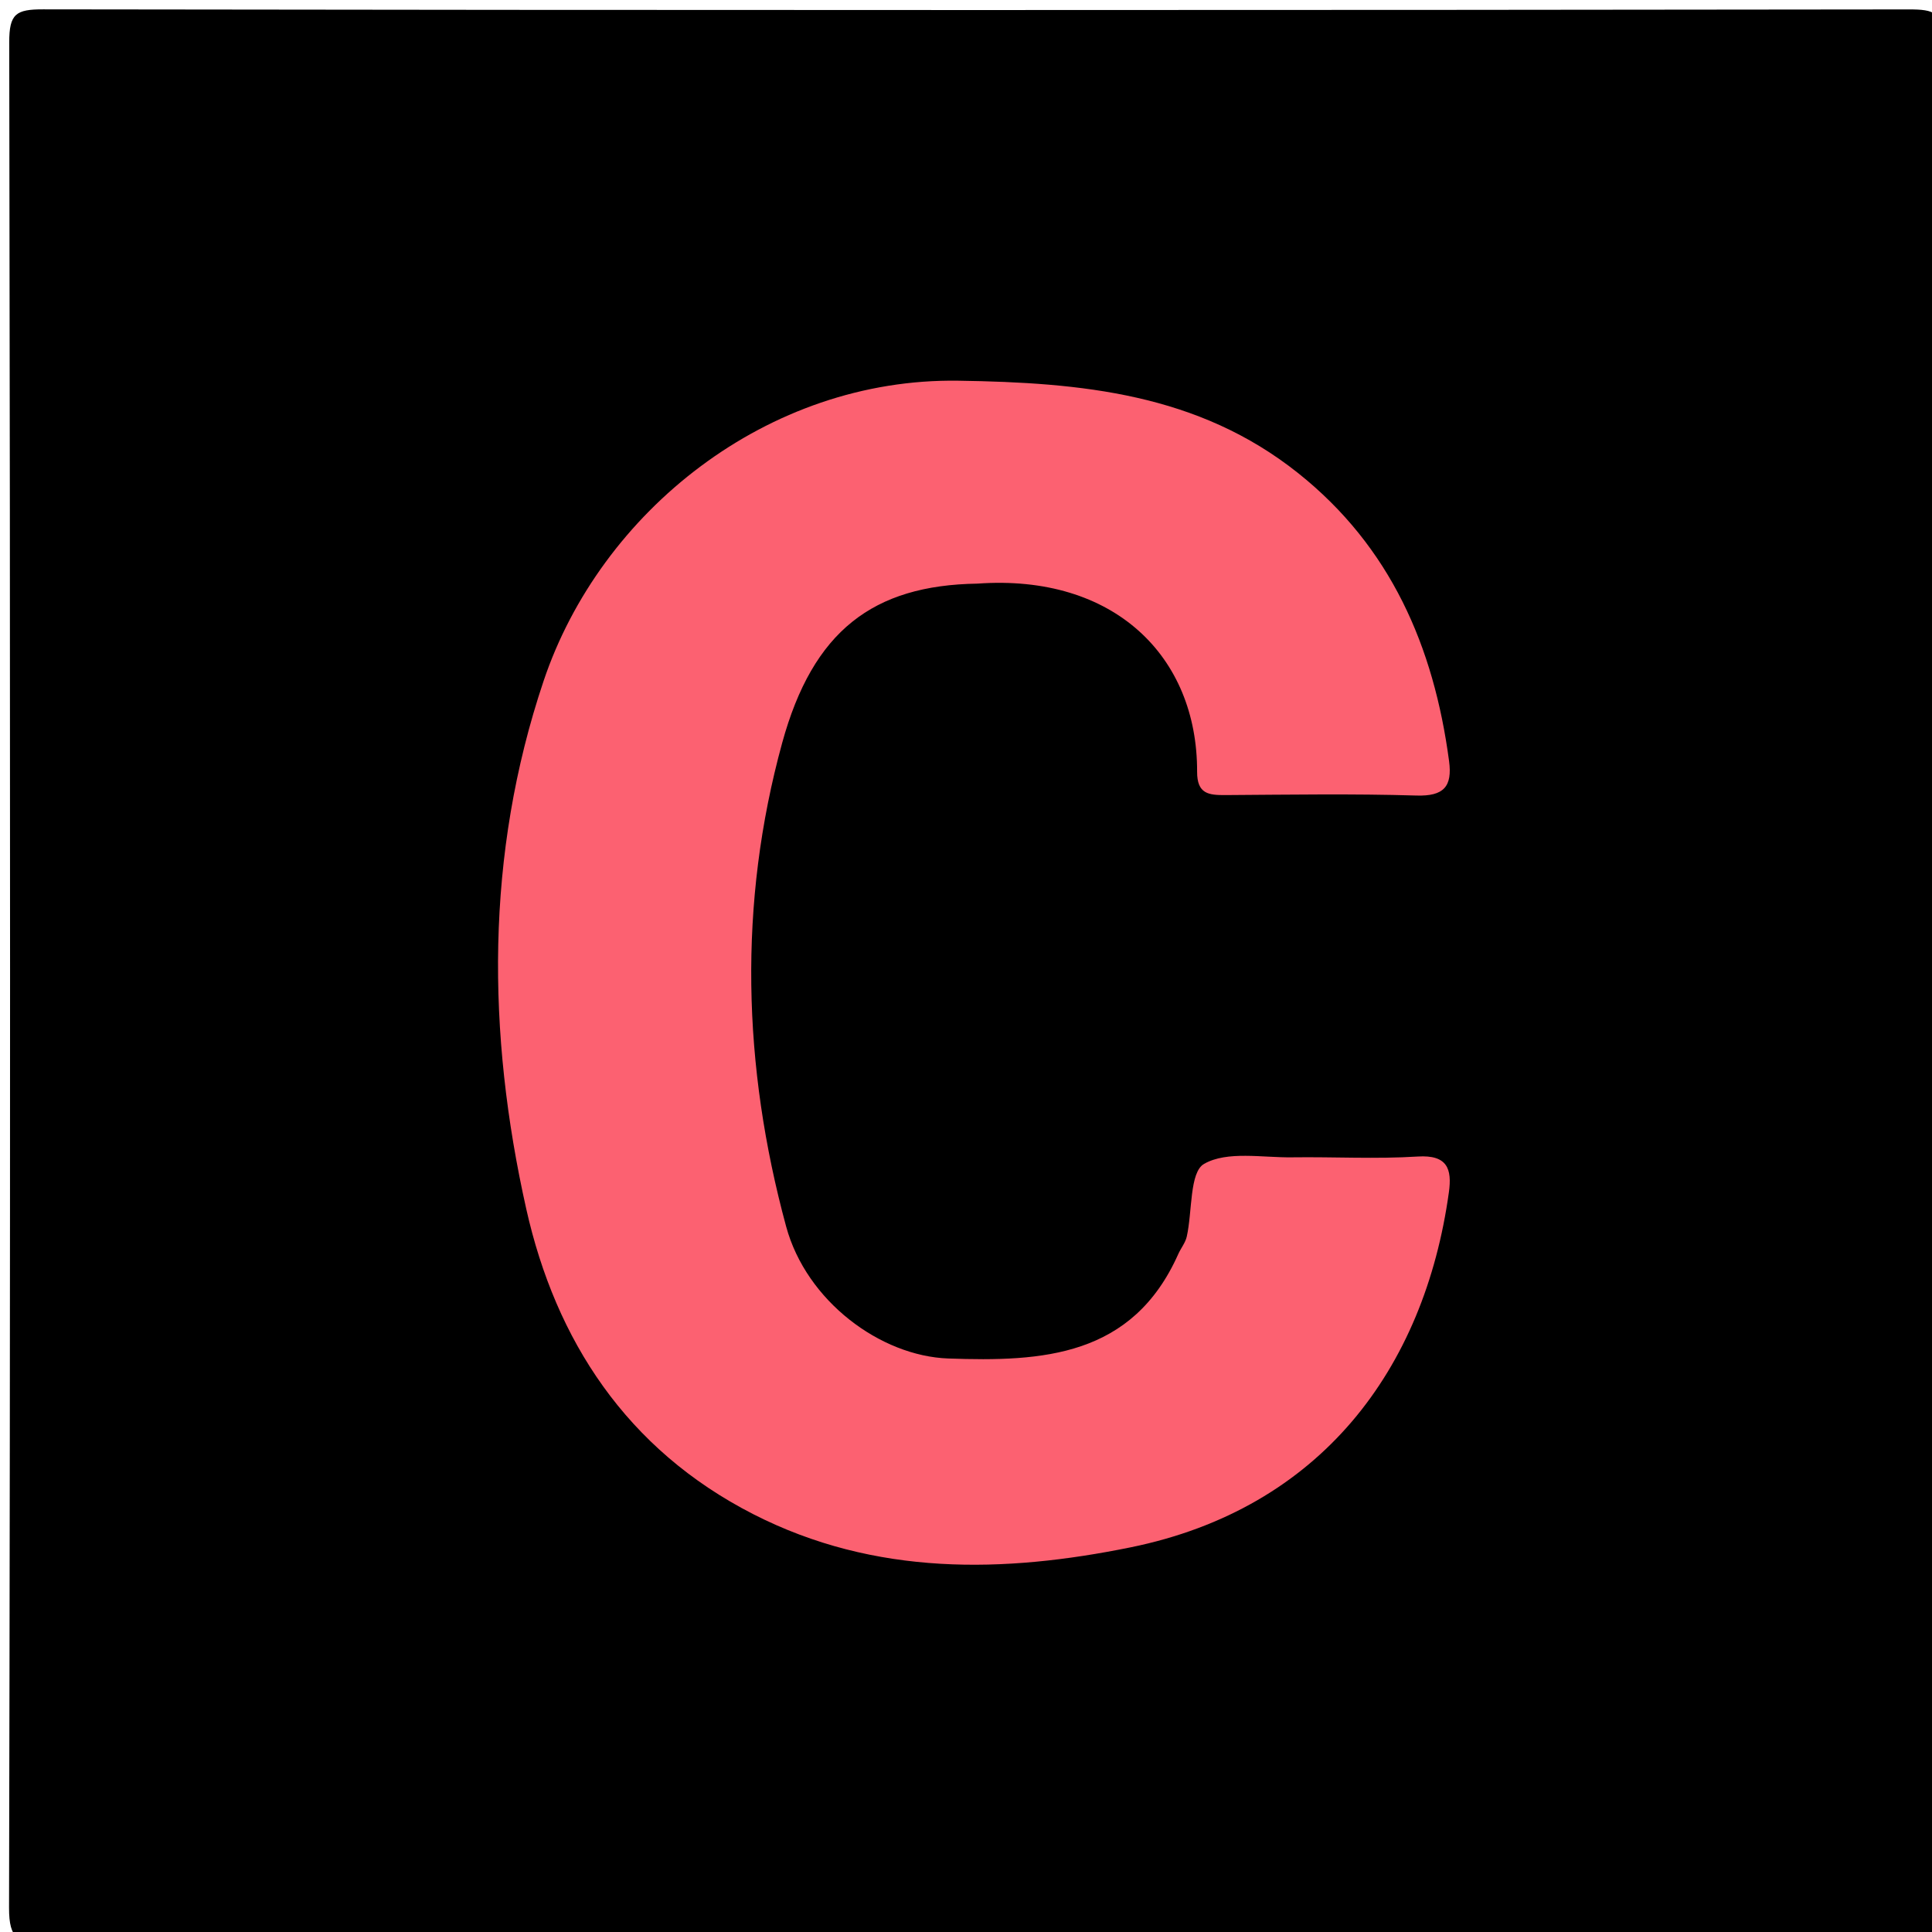 <svg version="1.1" id="Layer_1" xmlns="http://www.w3.org/2000/svg" xmlns:xlink="http://www.w3.org/1999/xlink" x="0px" y="0px"
	 width="100%" viewBox="0 0 192 192" enable-background="new 0 0 192 192" xml:space="preserve">
<path fill="#000000" opacity="1" stroke="none" 
	d="
M133,193 
	C89.861,193 47.222,192.973 4.584,193.063 
	C1.841,193.068 0.892,192.812 0.899,189.588 
	C1.036,127.795 1.026,66.002 0.918,4.209 
	C0.913,1.355 1.598,0.925 4.287,0.929 
	C66.08,1.021 127.873,1.018 189.666,0.936 
	C192.258,0.932 193.094,1.207 193.088,4.162 
	C192.972,66.122 192.98,128.081 193.07,190.041 
	C193.074,192.635 192.368,193.072 189.963,193.058 
	C171.142,192.953 152.321,193 133,193 
z"/>
<path fill="#FC6171" opacity="1" stroke="none" 
	d="
M97.135,58 
	C86.753,58.159 80.787,62.703 77.734,73.822 
	C73.347,89.799 73.801,105.96 78.125,121.886 
	C80.141,129.314 87.507,134.766 94.237,135.005 
	C103.585,135.338 112.54,134.849 117.093,124.631 
	C117.356,124.04 117.803,123.502 117.94,122.889 
	C118.503,120.385 118.202,116.491 119.665,115.661 
	C121.965,114.357 125.432,115.055 128.407,115.014 
	C132.57,114.957 136.747,115.197 140.895,114.934 
	C143.85,114.747 144.308,116.179 143.989,118.483 
	C141.558,136.055 131.253,149.923 112.357,153.773 
	C99.828,156.325 86.992,156.675 74.859,150.477 
	C62.244,144.032 55.218,133.171 52.299,120.145 
	C48.39,102.699 48.214,84.958 54.02,67.678 
	C59.675,50.845 76.269,37.553 95.233,37.834 
	C107.464,38.016 119.065,39.102 128.999,47.011 
	C138.199,54.336 142.494,64.259 144.007,75.635 
	C144.344,78.169 143.483,79.141 140.768,79.06 
	C134.444,78.87 128.11,78.975 121.781,79.014 
	C120.119,79.024 118.96,78.908 118.967,76.689 
	C118.999,65.247 110.724,57.022 97.135,58 
z"/>
</svg>